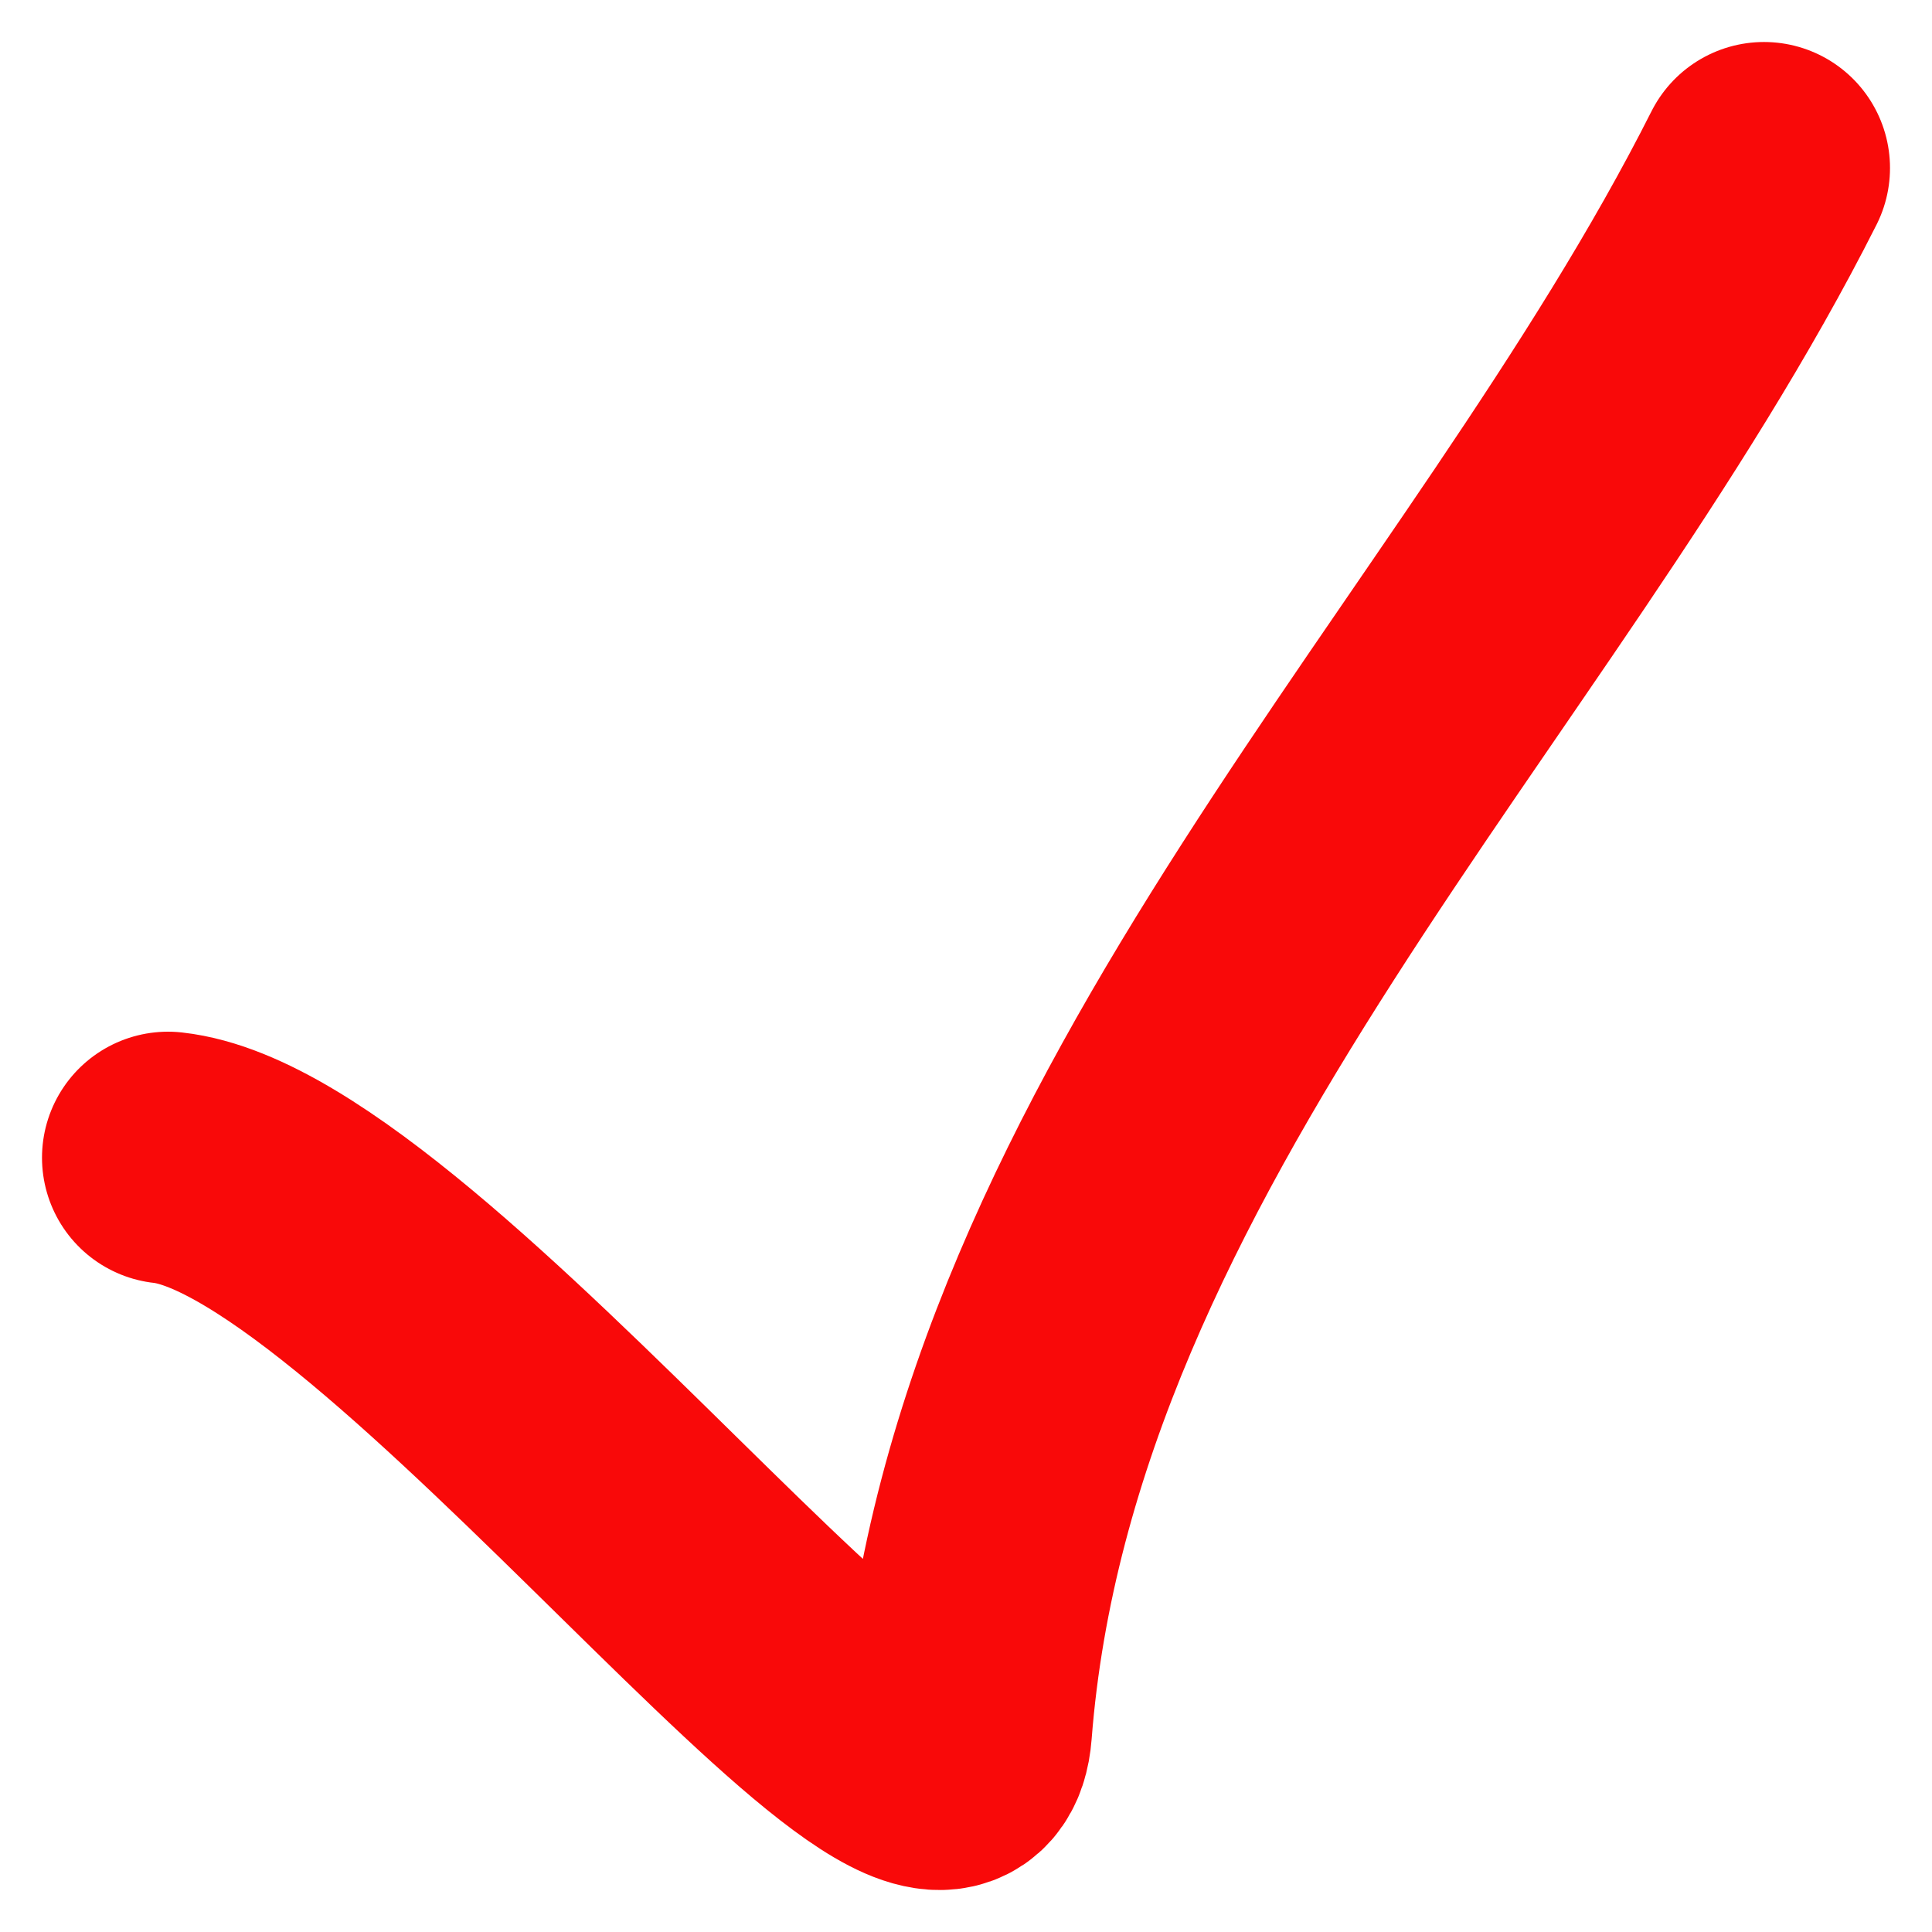 <svg width="23" height="23" viewBox="0 0 23 23" fill="none" xmlns="http://www.w3.org/2000/svg">
<path id="Vector 3" d="M2 13.782C4.838 14.095 11.314 22.989 11.5 20.59C12.052 13.466 17.999 7.955 21 2" stroke="#F90909" stroke-width="3" stroke-linecap="round"/>
</svg>
